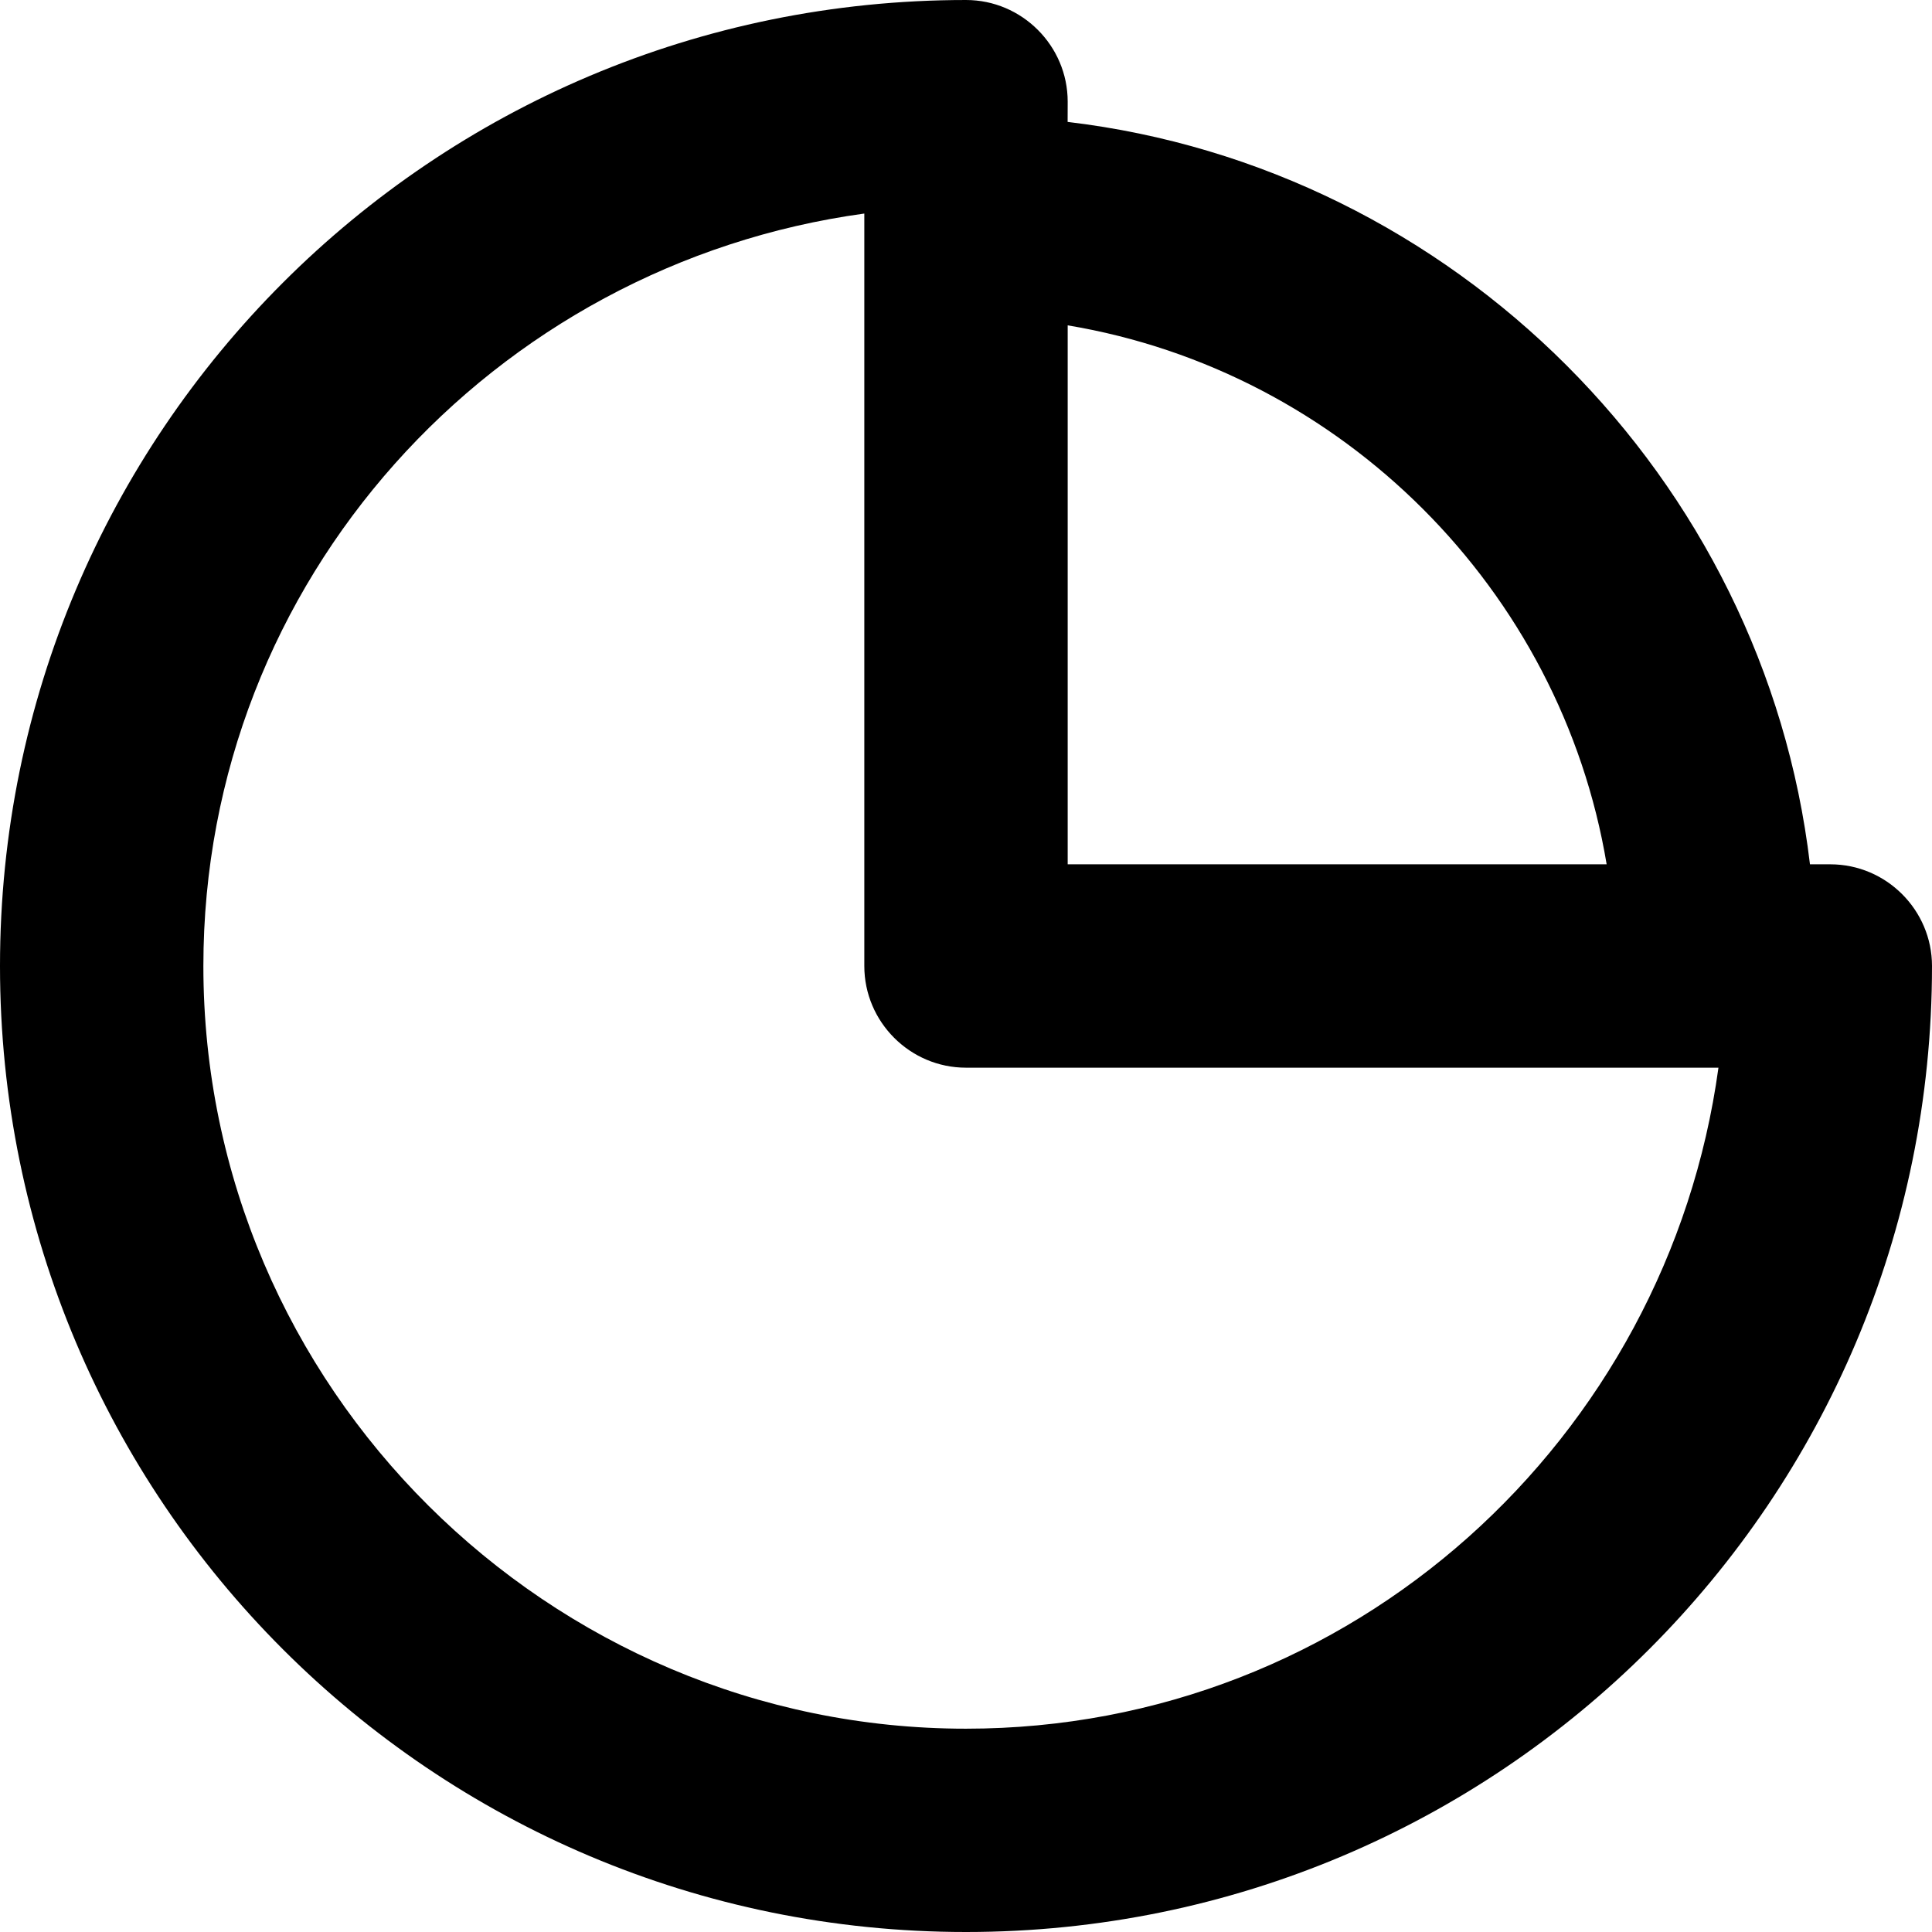 <svg width="30" height="30" viewBox="0 0 30 30" fill="none" xmlns="http://www.w3.org/2000/svg">
<path d="M15 4.95123e-05C6.71 4.95123e-05 0 6.71 0 15C0 23.29 6.71 30 15 30C23.29 30 30 23.29 30 15C30 14.131 29.29 13.421 28.421 13.421H28.105C27.395 7.421 22.579 2.604 16.578 1.893L16.579 1.578C16.579 0.711 15.869 4.95123e-05 15 4.95123e-05ZM15 26.843C8.527 26.843 3.158 21.553 3.158 15C3.158 9 7.658 4.105 13.421 3.316V15C13.421 15.869 14.131 16.579 15 16.579H26.684C25.895 22.342 21 26.843 15 26.843ZM24.948 13.421H16.579V5.052C20.843 5.763 24.237 9.157 24.948 13.421Z" fill="black"/>
</svg>
